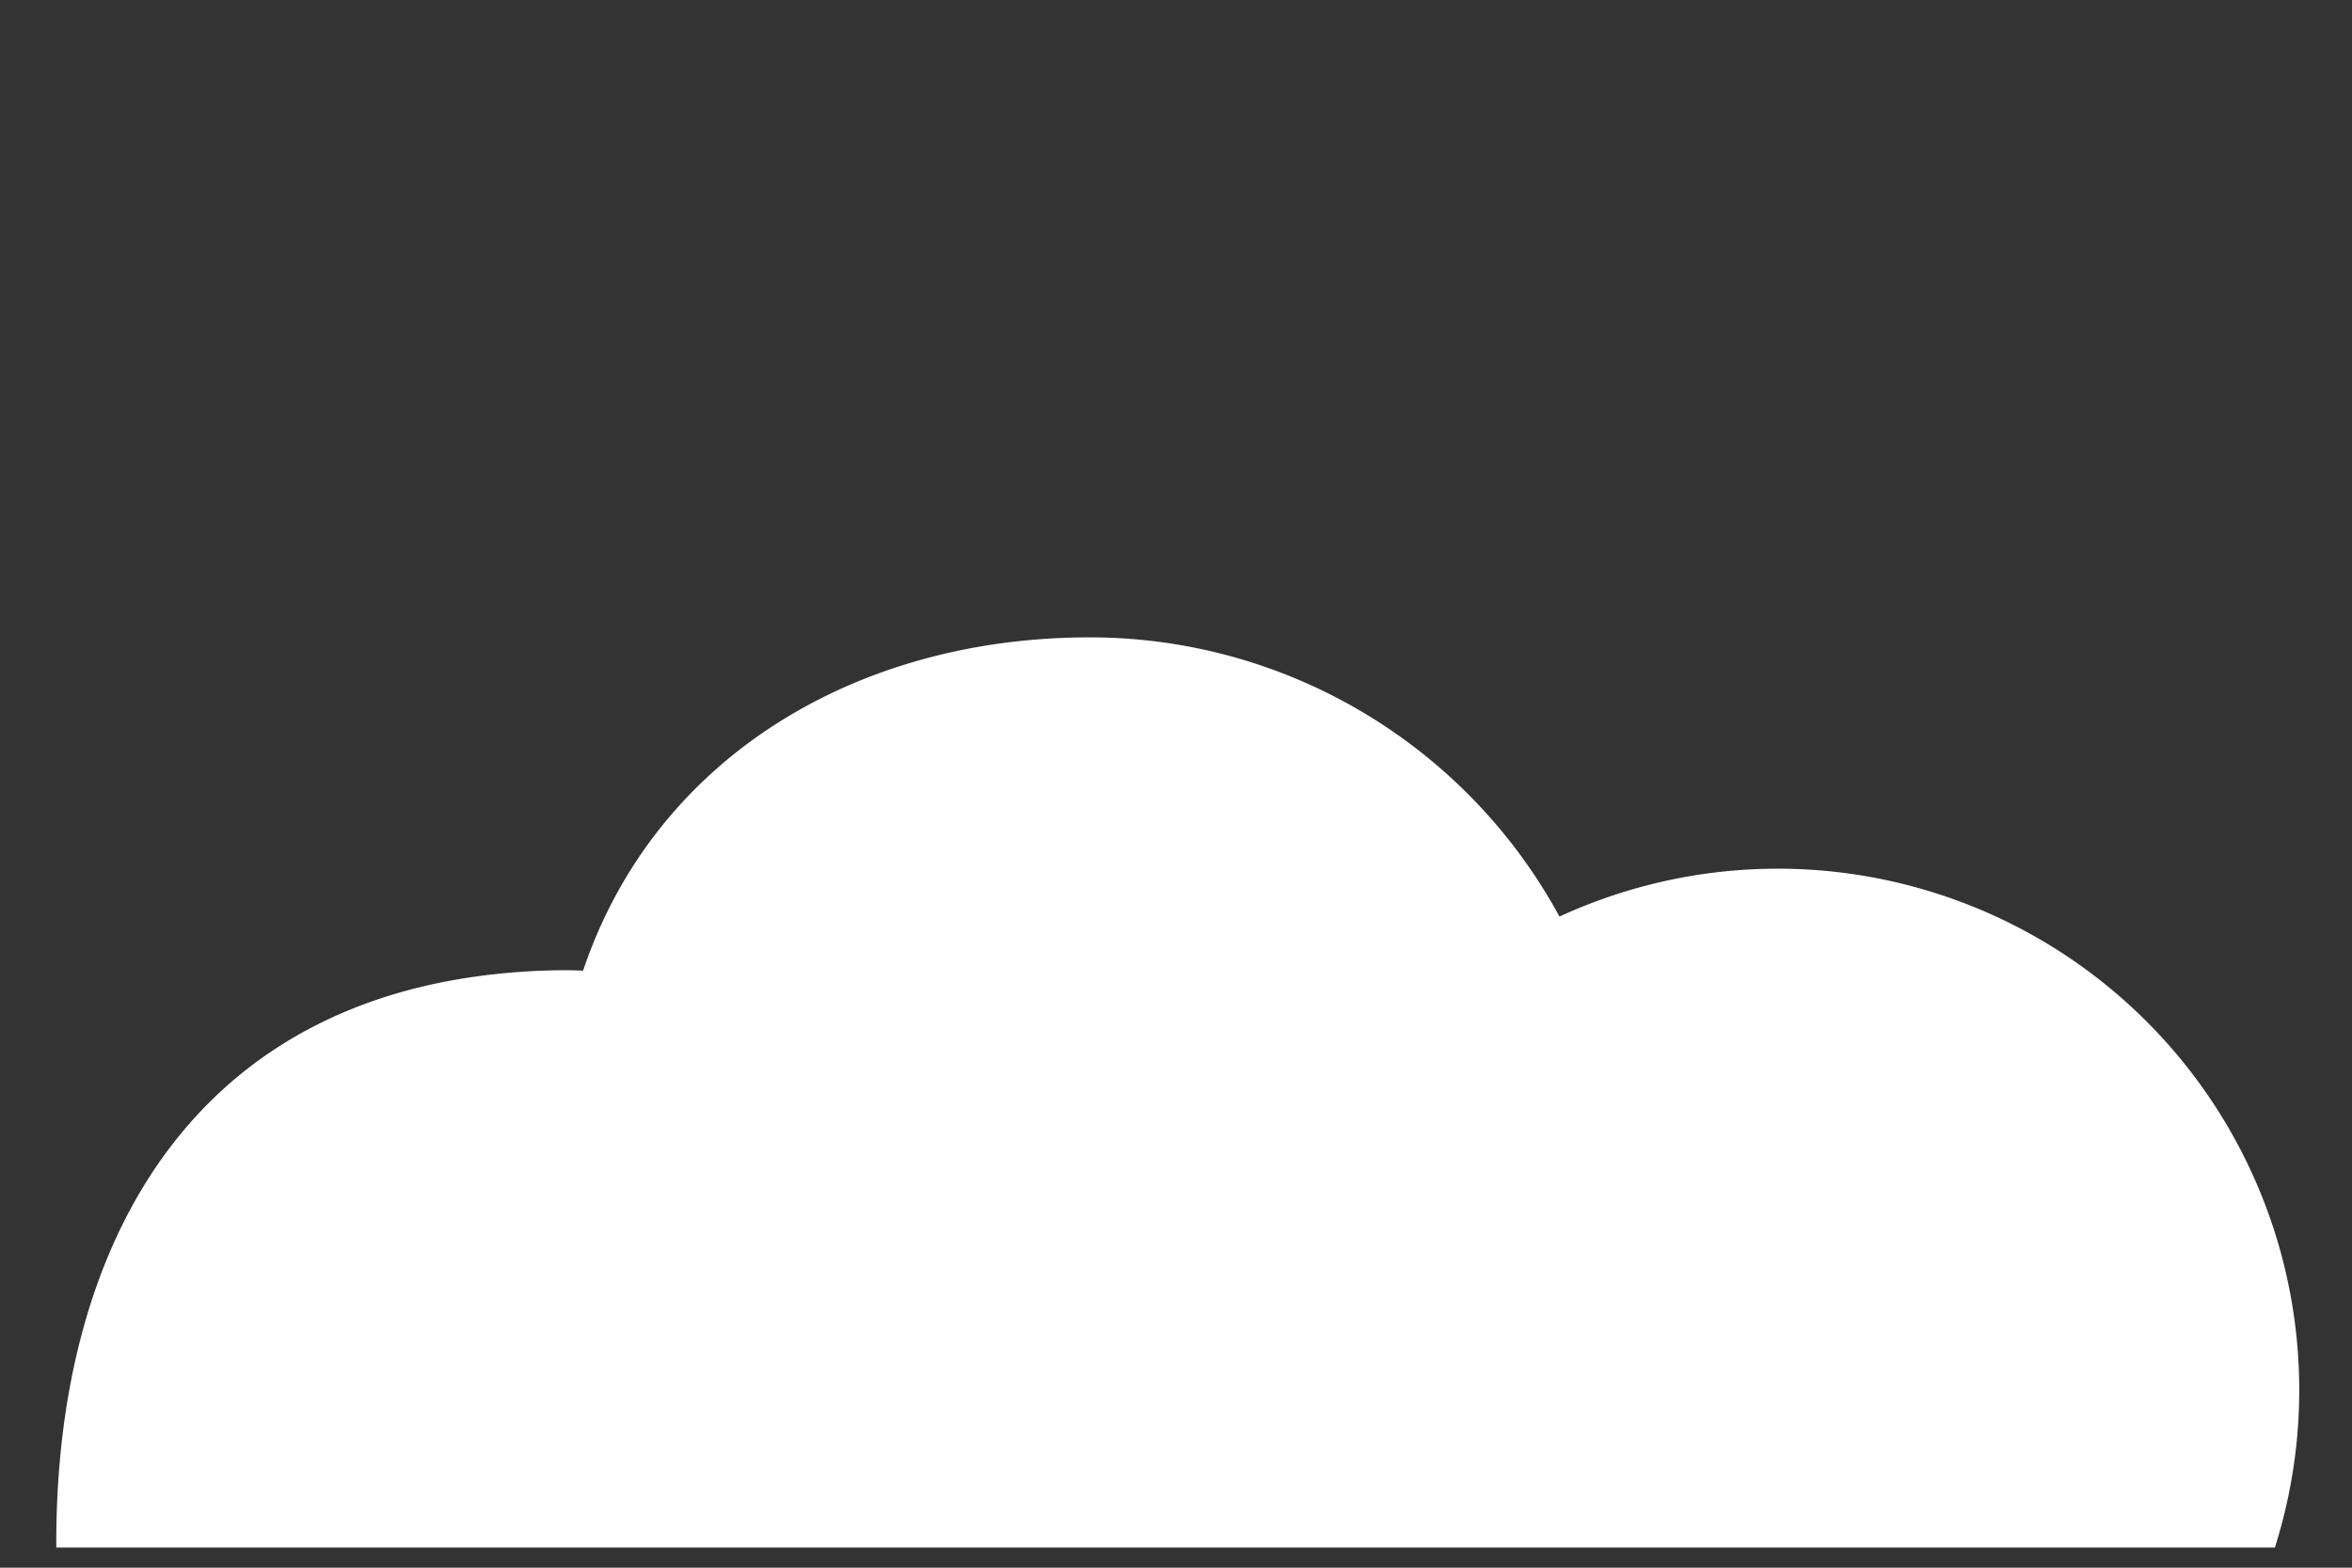 <svg id="Layer_1" data-name="Layer 1" xmlns="http://www.w3.org/2000/svg" viewBox="0 0 432 288"><rect x="0" y="0" width="432" height="288" fill="#333333" stroke="none"/><defs><style>.cls-1{fill:#fff;stroke:#fff;stroke-miterlimit:10;stroke-width:2px;}</style></defs><title>3</title><path class="cls-1" d="M417.1,283.3A94.78,94.78,0,0,0,286,169.69a97.14,97.14,0,0,0-85.83-51.6c-43.11,0-79.64,22.41-92.36,61.26-1.6-.07-3.21-.13-4.83-.11-66.44.9-91.64,49.4-91.64,104.06Z"/></svg>
